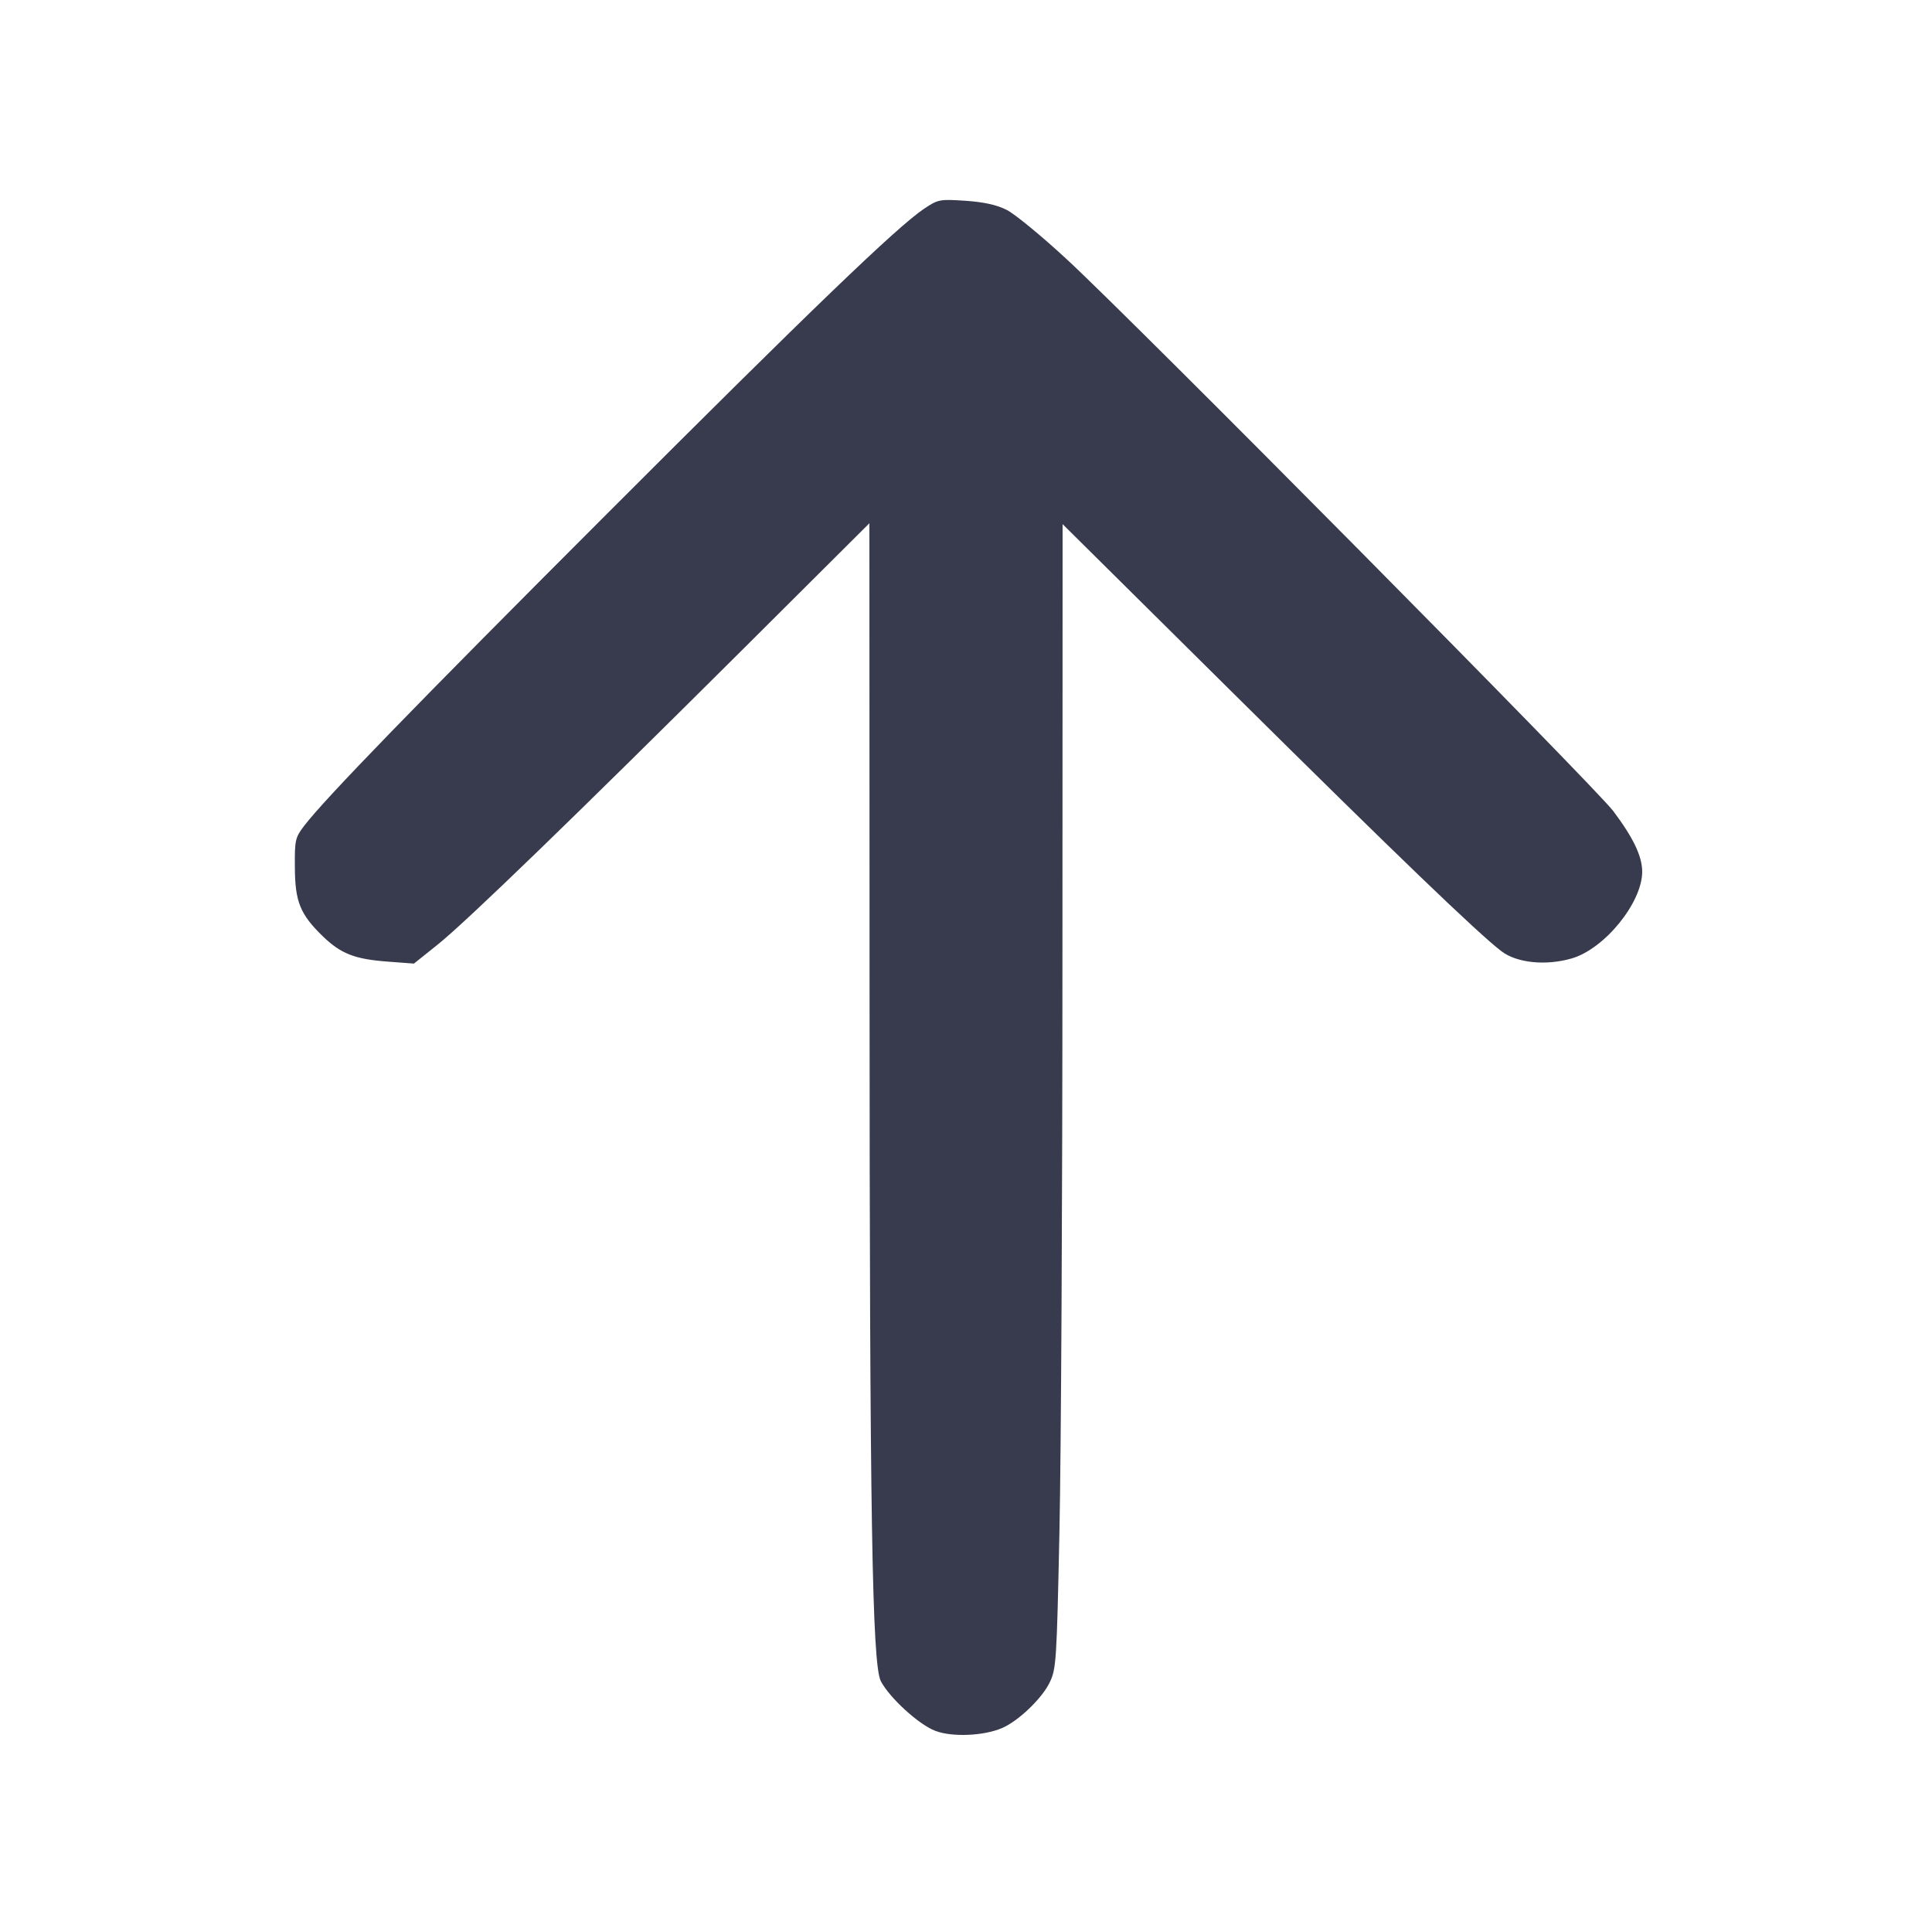 <svg width="24" height="24" viewBox="0 0 24 24" fill="none" xmlns="http://www.w3.org/2000/svg"><path d="M11.475 2.596 C 11.142 2.820,10.061 3.860,7.541 6.382 C 5.158 8.765,4.033 9.925,3.779 10.258 C 3.667 10.405,3.660 10.434,3.663 10.777 C 3.665 11.201,3.730 11.359,4.007 11.628 C 4.232 11.846,4.402 11.914,4.809 11.945 L 5.142 11.970 5.442 11.730 C 5.802 11.440,7.150 10.135,9.250 8.044 L 10.800 6.500 10.802 12.280 C 10.803 18.831,10.834 20.674,10.942 20.884 C 11.049 21.090,11.413 21.423,11.618 21.501 C 11.826 21.581,12.217 21.565,12.447 21.467 C 12.649 21.381,12.943 21.100,13.039 20.901 C 13.121 20.732,13.127 20.643,13.161 19.012 C 13.181 18.070,13.198 14.873,13.198 11.906 L 13.200 6.511 15.290 8.582 C 17.335 10.609,18.357 11.592,18.652 11.817 C 18.843 11.963,19.204 11.999,19.524 11.906 C 19.932 11.788,20.399 11.214,20.400 10.830 C 20.400 10.638,20.291 10.409,20.041 10.076 C 19.815 9.775,14.114 4.019,13.253 3.222 C 12.941 2.933,12.605 2.657,12.505 2.607 C 12.380 2.544,12.222 2.510,11.992 2.494 C 11.670 2.473,11.654 2.476,11.475 2.596 " fill="#373B4D" stroke="none" fill-rule="evenodd"></path></svg>